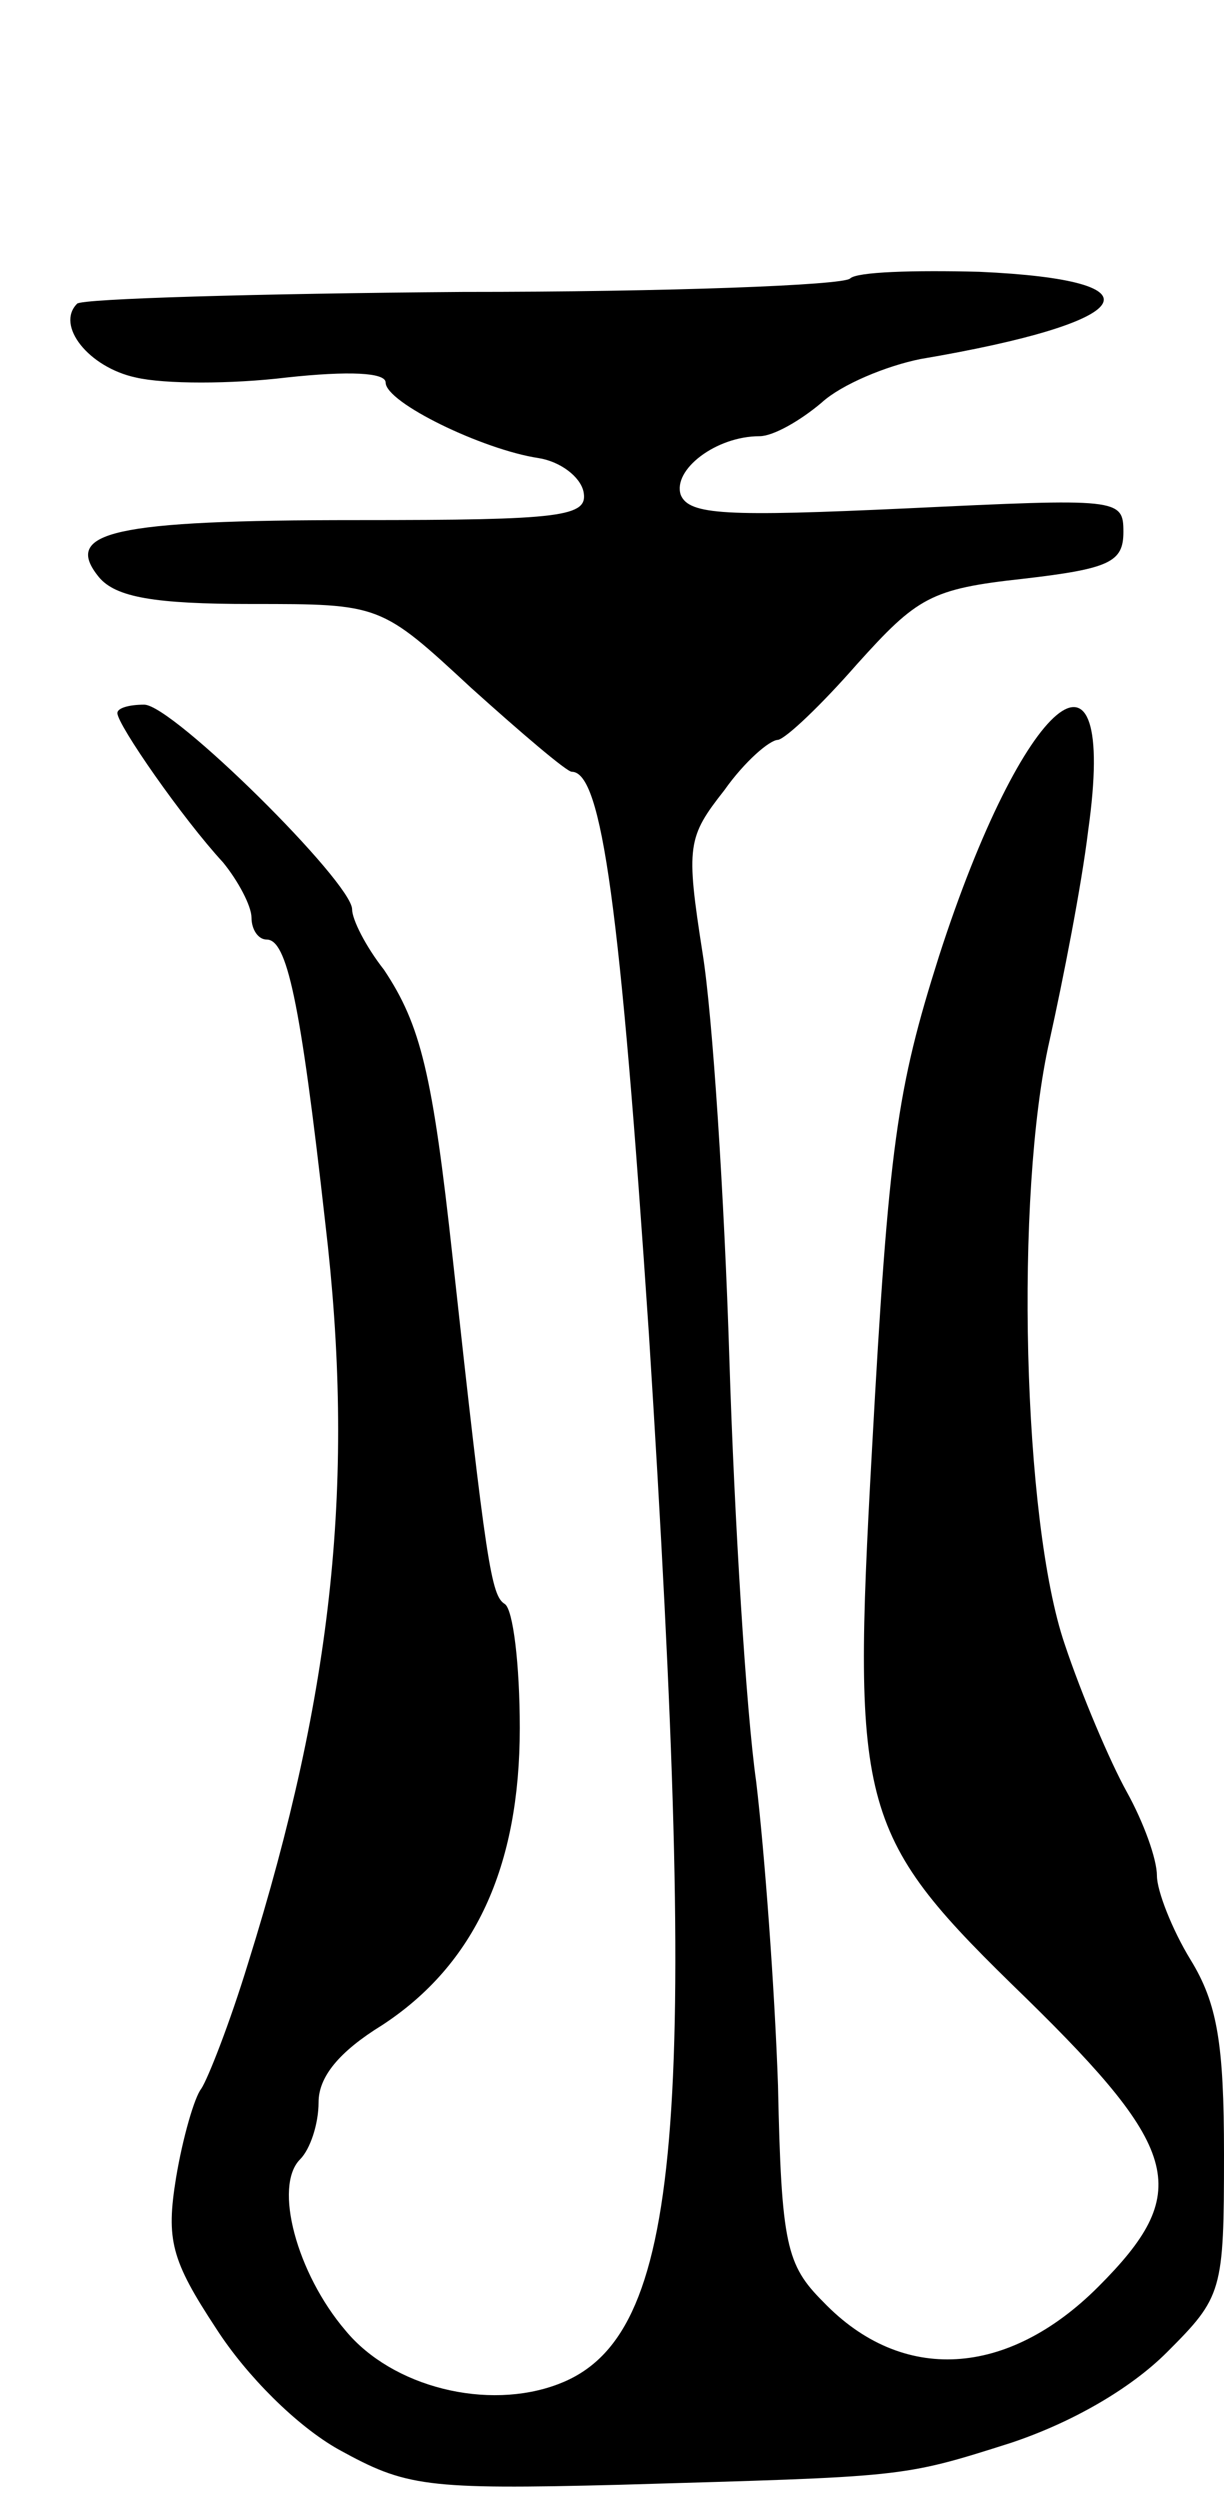 <svg version="1.0" xmlns="http://www.w3.org/2000/svg"
 width="73pt" height="149pt" viewBox="0 0 73 149"
 preserveAspectRatio="xMidYMid meet">
<g transform="translate(0,149) scale(0.1,-0.1)"
fill="#000000" stroke="none">
<path d="M507 1324 c-4 -4 -108 -8 -231 -8 -123 -1 -227 -4 -230 -7 -13 -13 7
-38 35 -44 17 -4 57 -4 90 0 37 4 59 3 59 -3 0 -12 58 -40 91 -45 13 -2 25
-11 27 -20 3 -15 -12 -17 -135 -17 -146 0 -176 -7 -154 -34 10 -12 33 -16 91
-16 77 0 77 0 131 -50 30 -27 57 -50 60 -50 18 0 29 -81 46 -335 30 -473 20
-598 -54 -626 -42 -16 -99 -2 -127 32 -29 34 -43 86 -27 102 6 6 11 21 11 34
0 15 12 30 38 46 55 36 82 94 82 177 0 38 -4 71 -9 74 -8 5 -11 23 -31 206
-12 110 -19 139 -41 172 -11 14 -19 30 -19 36 0 16 -107 122 -124 122 -9 0
-16 -2 -16 -5 0 -7 39 -63 63 -89 9 -11 17 -26 17 -33 0 -7 4 -13 9 -13 12 0
20 -35 35 -169 18 -152 5 -278 -46 -441 -11 -36 -24 -69 -28 -75 -4 -5 -11
-29 -15 -53 -6 -37 -3 -49 24 -90 18 -28 48 -58 73 -72 40 -22 51 -24 168 -21
170 5 167 4 233 25 36 12 71 32 93 54 33 33 34 36 34 118 0 66 -4 90 -20 116
-11 18 -20 41 -20 50 0 10 -8 32 -18 50 -10 18 -27 58 -37 88 -25 73 -30 268
-9 360 8 36 19 92 23 125 18 128 -39 80 -89 -75 -25 -79 -30 -112 -40 -295
-12 -216 -8 -229 92 -326 93 -91 99 -116 43 -172 -54 -54 -117 -58 -164 -9
-22 22 -25 34 -27 129 -2 58 -8 139 -13 181 -6 42 -13 156 -16 252 -3 96 -10
205 -16 242 -10 64 -9 69 13 97 12 17 27 30 32 30 5 1 26 21 47 45 36 40 44
45 99 51 52 6 60 10 60 28 0 20 -3 20 -129 14 -108 -5 -130 -4 -135 8 -5 15
21 35 47 35 8 0 24 9 37 20 12 11 39 22 59 26 130 22 147 47 35 52 -39 1 -73
0 -77 -4z"/>
</g>
</svg>
